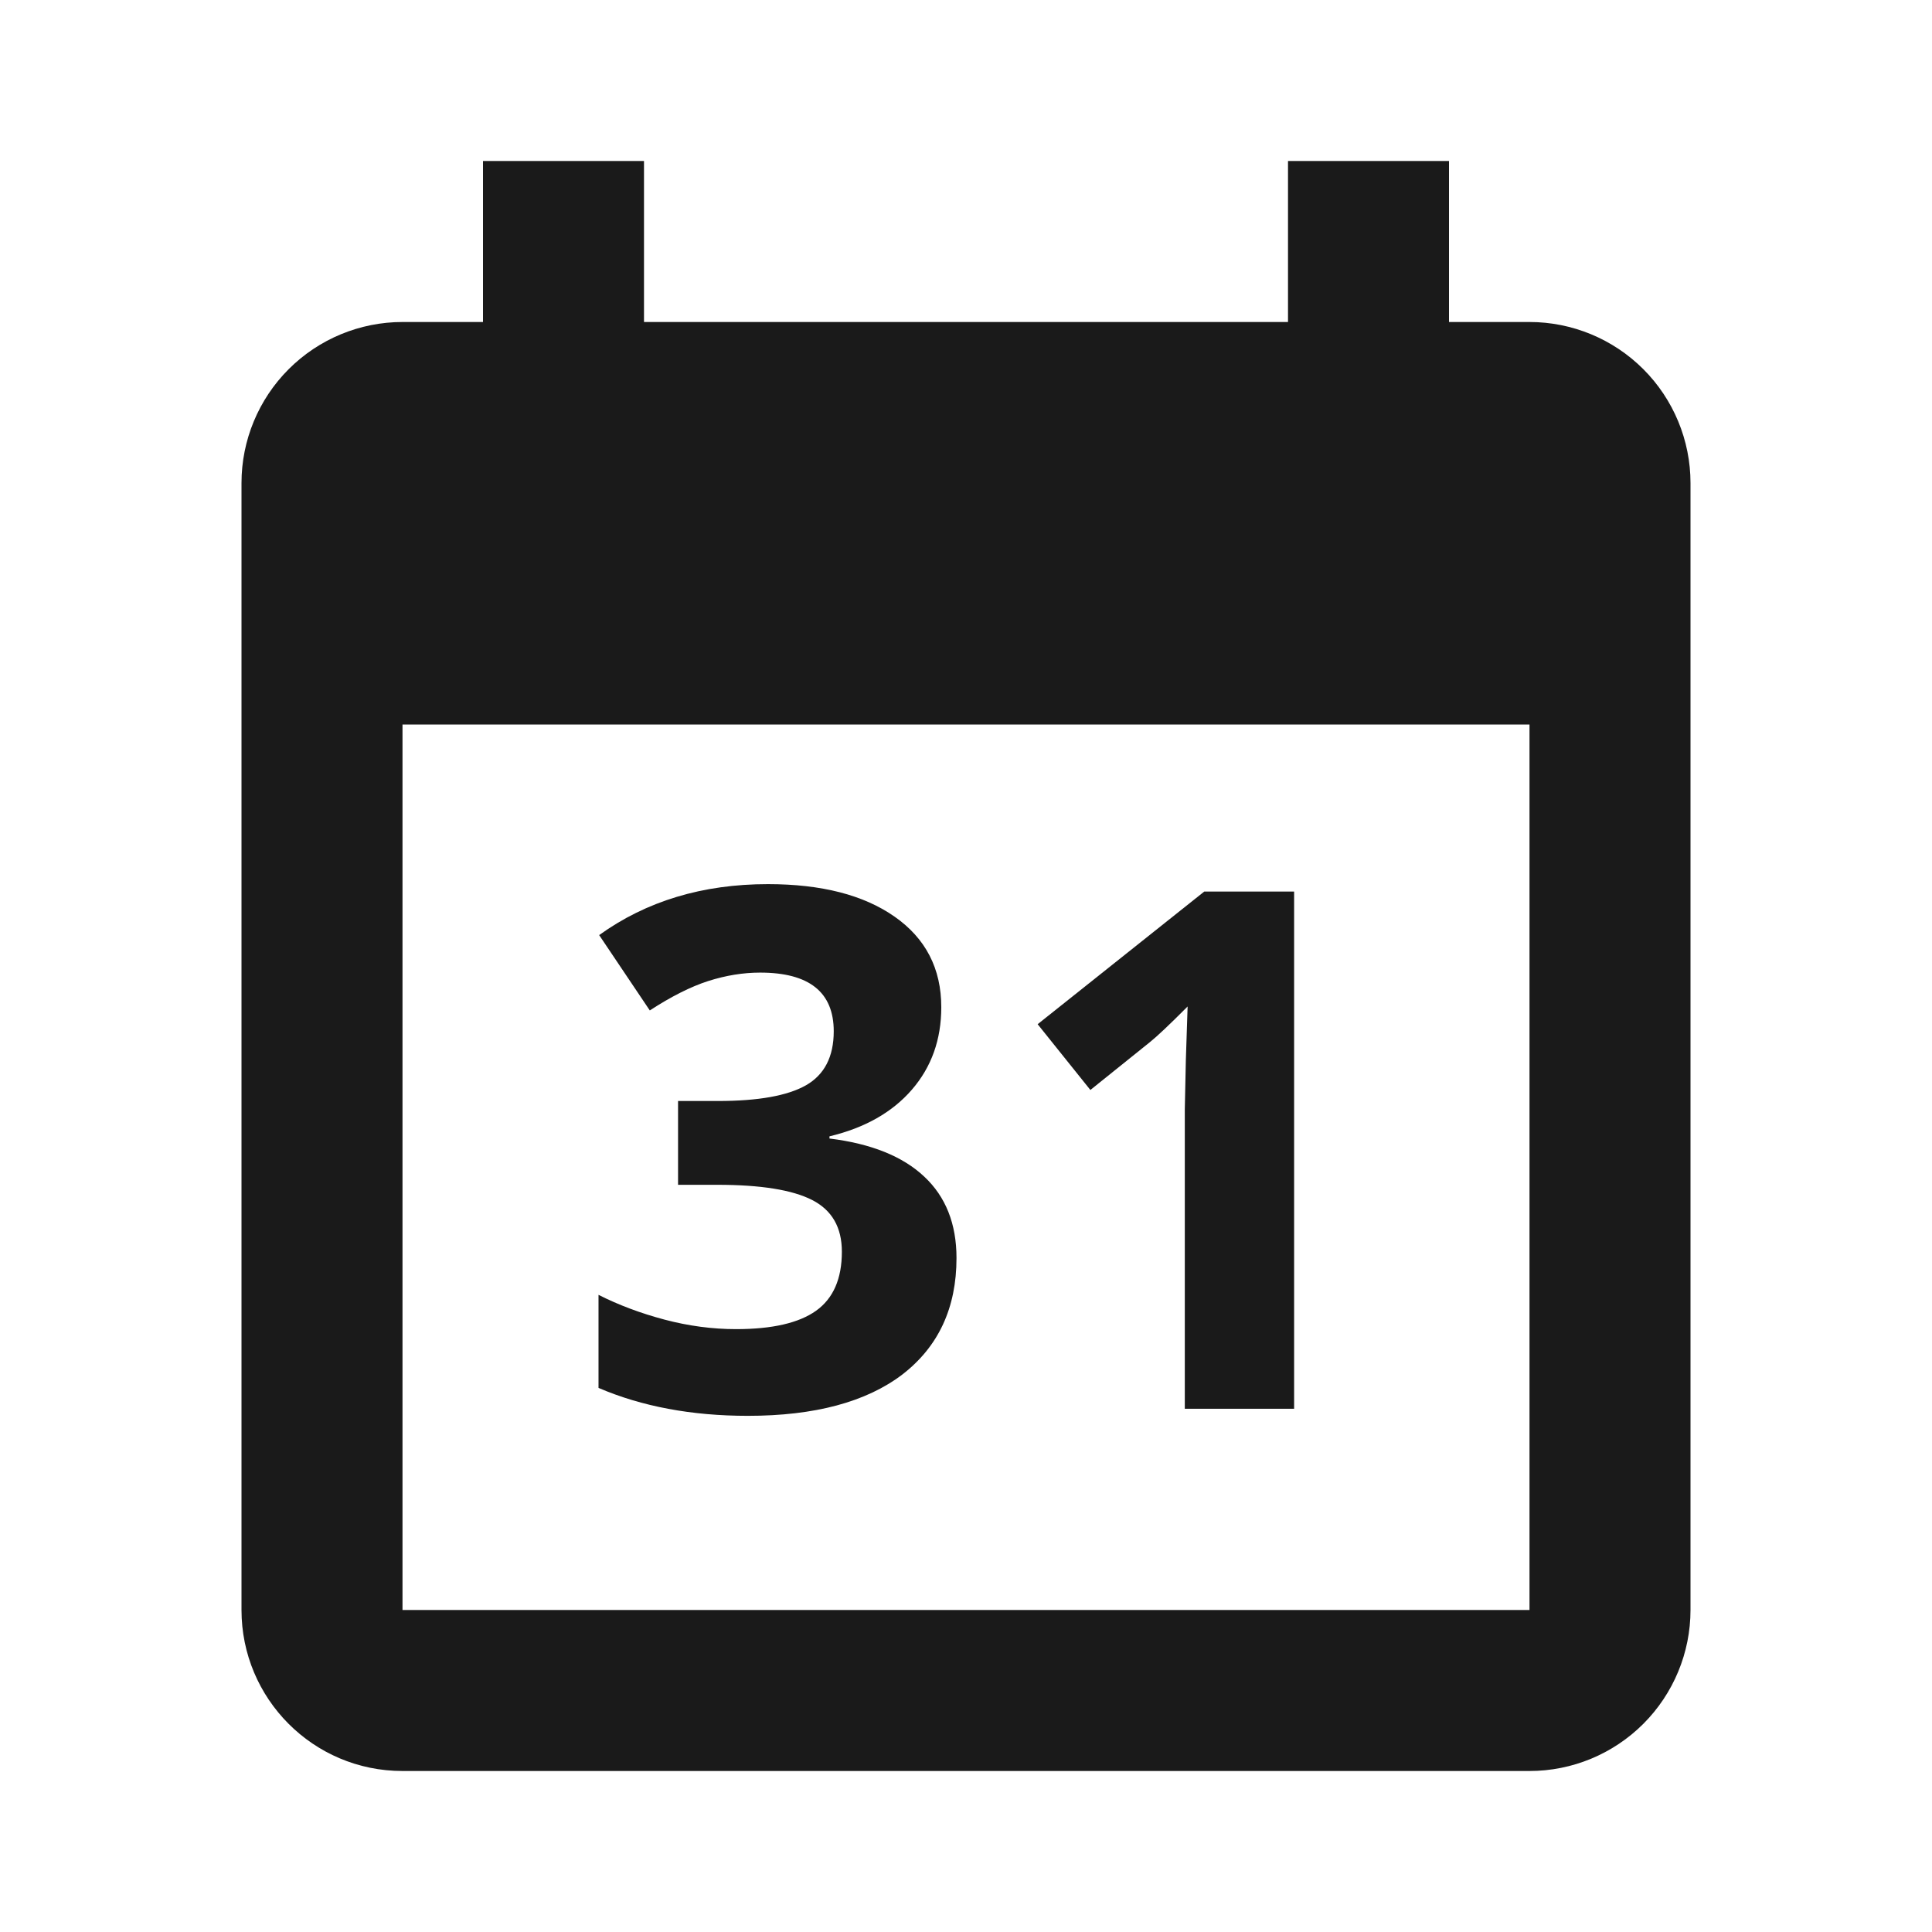 <svg width="24" height="24" viewBox="0 0 24 24" fill="none" xmlns="http://www.w3.org/2000/svg">
<path d="M11.693 12.512C11.693 12.914 11.571 13.255 11.328 13.536C11.085 13.817 10.744 14.011 10.304 14.116V14.143C10.823 14.207 11.215 14.365 11.482 14.617C11.748 14.866 11.882 15.203 11.882 15.628C11.882 16.246 11.658 16.728 11.21 17.074C10.761 17.416 10.121 17.588 9.289 17.588C8.592 17.588 7.974 17.472 7.435 17.241V16.085C7.684 16.211 7.958 16.314 8.256 16.393C8.555 16.472 8.851 16.511 9.144 16.511C9.592 16.511 9.923 16.435 10.137 16.283C10.351 16.13 10.458 15.886 10.458 15.549C10.458 15.247 10.335 15.033 10.089 14.907C9.843 14.781 9.45 14.718 8.911 14.718H8.423V13.677H8.92C9.418 13.677 9.781 13.612 10.01 13.483C10.241 13.352 10.357 13.127 10.357 12.811C10.357 12.325 10.052 12.082 9.443 12.082C9.232 12.082 9.017 12.117 8.797 12.187C8.58 12.257 8.338 12.379 8.072 12.552L7.443 11.616C8.029 11.194 8.728 10.983 9.54 10.983C10.205 10.983 10.729 11.118 11.113 11.387C11.499 11.657 11.693 12.032 11.693 12.512Z" fill="#1A1A1A"/>
<path d="M16.076 17.5H14.718V13.782L14.731 13.171L14.753 12.503C14.528 12.729 14.371 12.877 14.283 12.947L13.545 13.54L12.89 12.723L14.96 11.075H16.076V17.5Z" fill="#1A1A1A"/>
<path d="M19 4C19.53 4 20.039 4.211 20.414 4.586C20.789 4.961 21 5.47 21 6V20C21 20.53 20.789 21.039 20.414 21.414C20.039 21.789 19.53 22 19 22H5C3.89 22 3 21.1 3 20V6C3 5.47 3.211 4.961 3.586 4.586C3.961 4.211 4.47 4 5 4H6V2H8V4H16V2H18V4H19ZM19 20V9H5V20H19Z" fill="#1A1A1A"/>
</svg>
